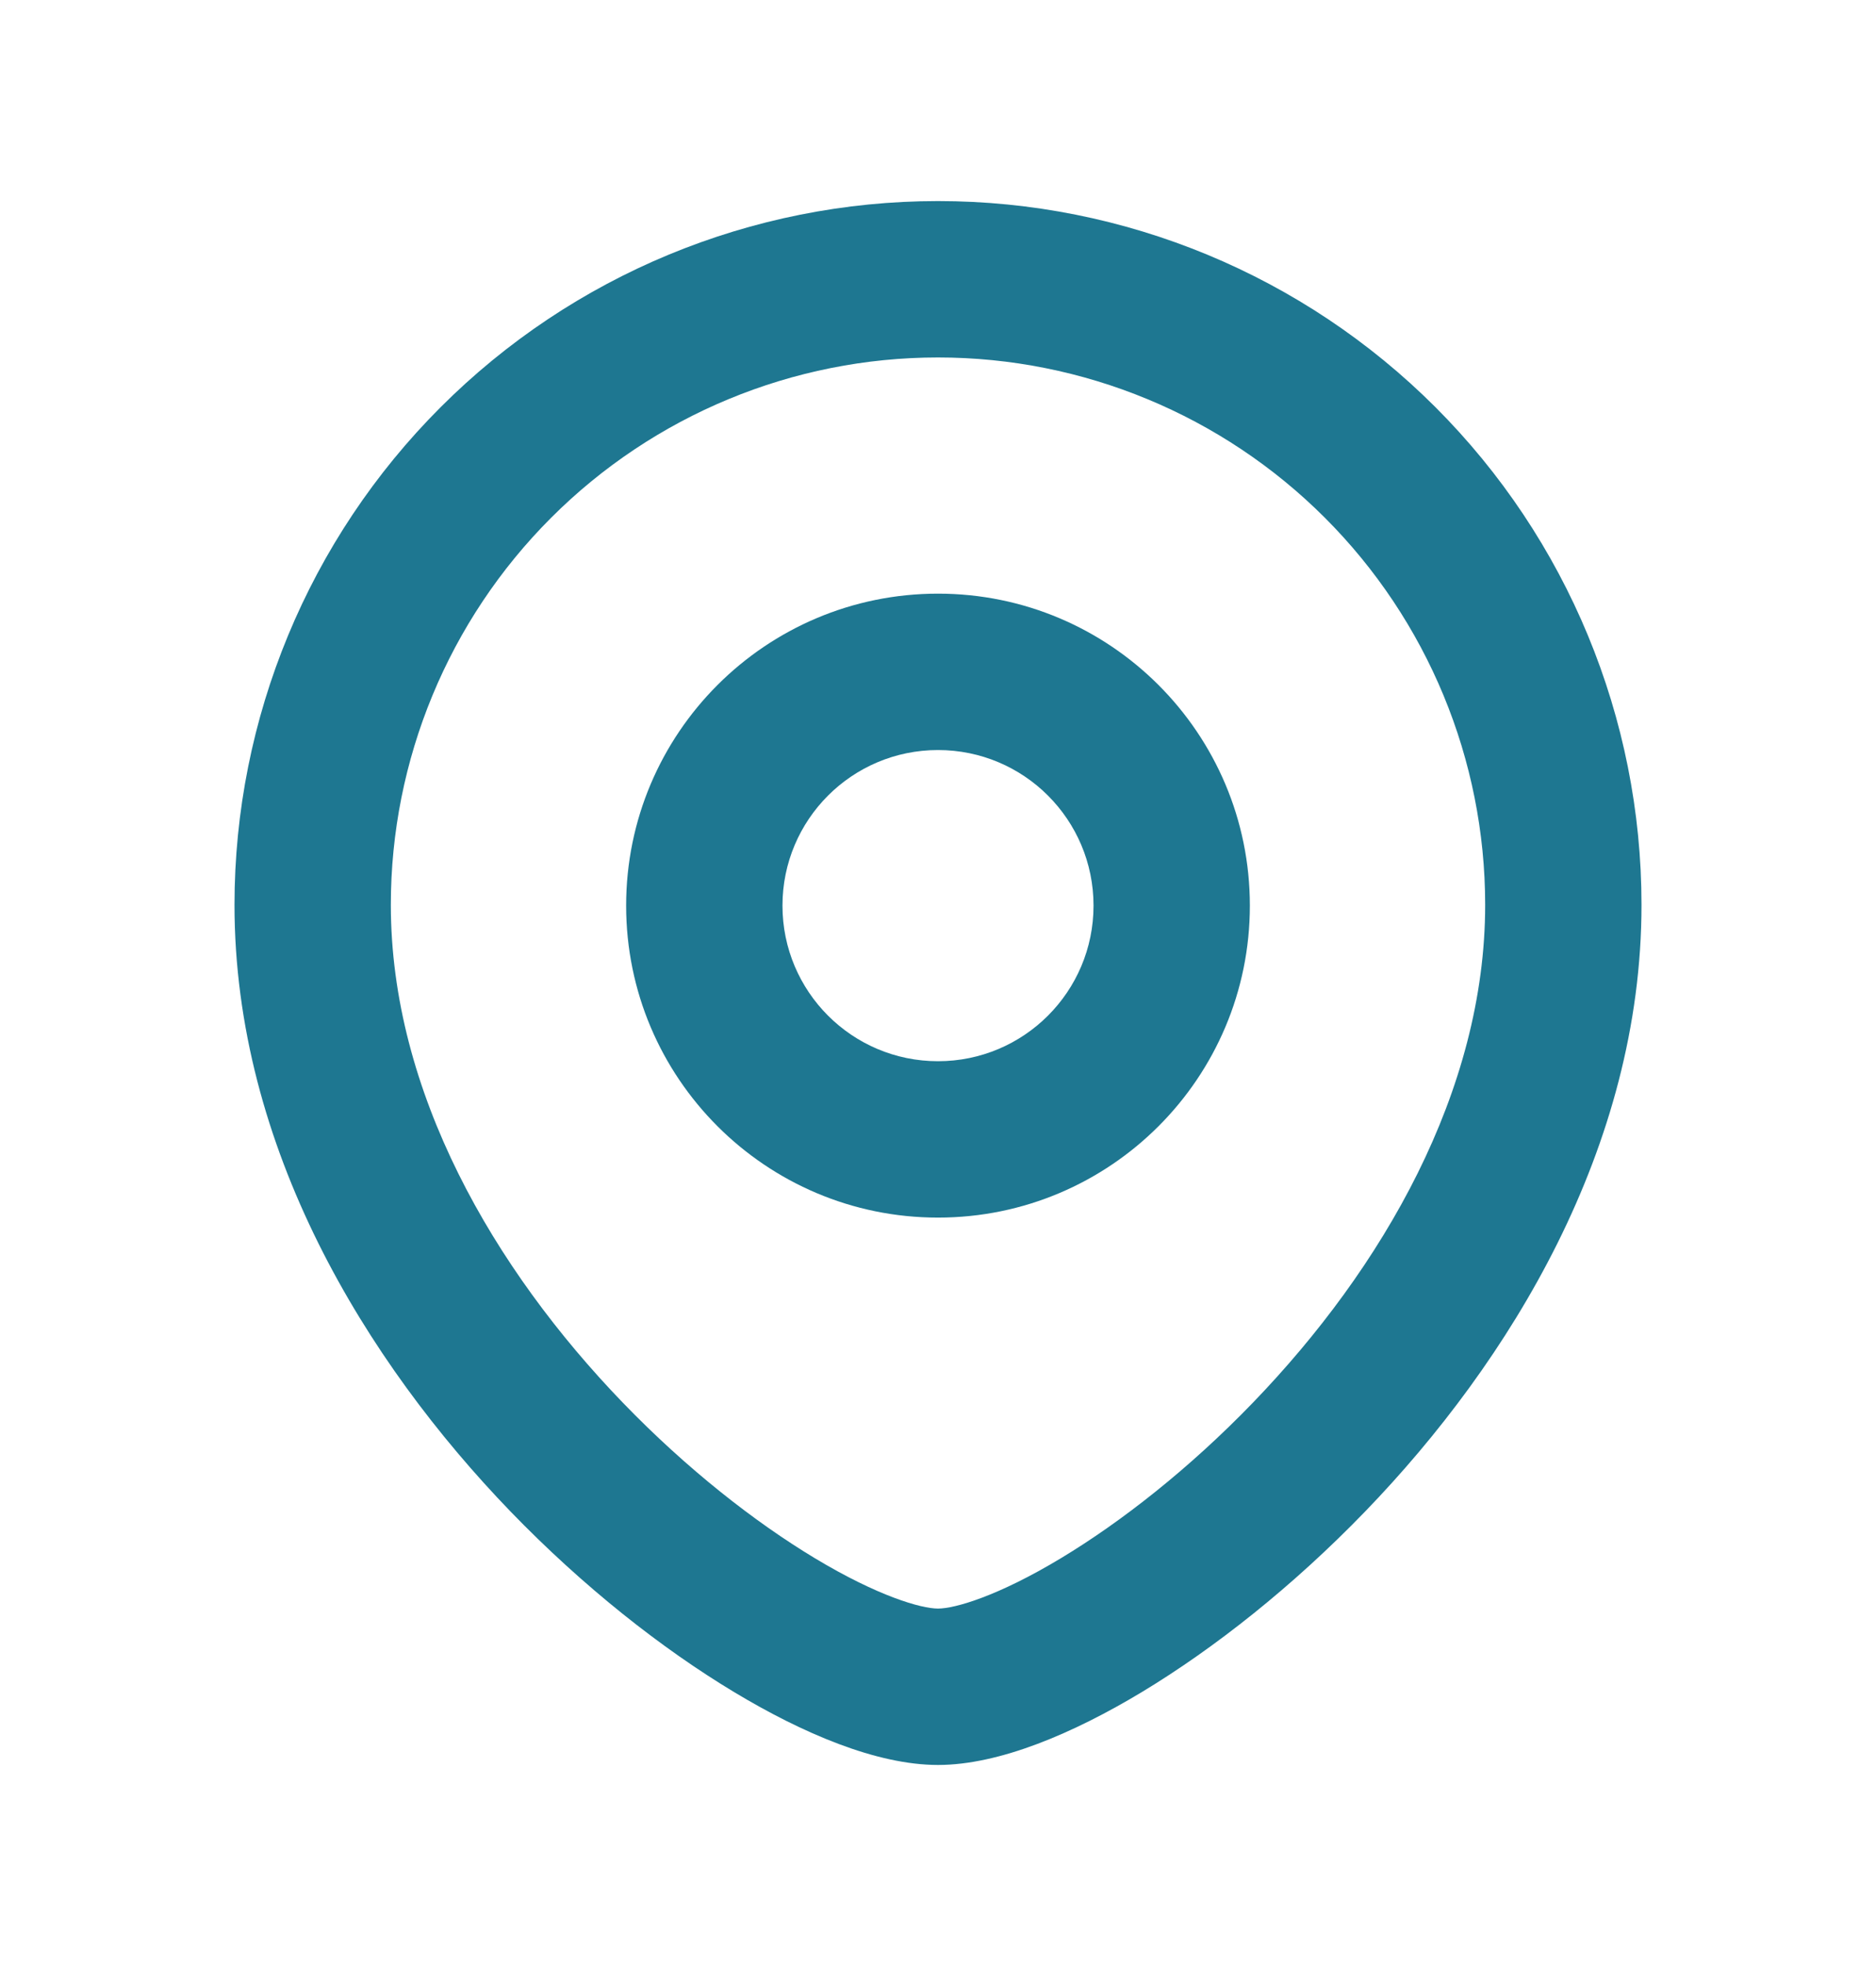 <svg width="21" height="22" viewBox="0 0 21 22" fill="none" xmlns="http://www.w3.org/2000/svg">
<path fill-rule="evenodd" clip-rule="evenodd" d="M10.5 8.393C9.538 8.393 8.759 9.172 8.759 10.134C8.759 11.095 9.538 11.875 10.5 11.875C11.462 11.875 12.241 11.095 12.241 10.134C12.241 9.172 11.462 8.393 10.5 8.393ZM7.009 10.134C7.009 8.206 8.572 6.643 10.5 6.643C12.428 6.643 13.991 8.206 13.991 10.134C13.991 12.062 12.428 13.625 10.5 13.625C8.572 13.625 7.009 12.062 7.009 10.134Z" fill="#1E7791"/>
<path fill-rule="evenodd" clip-rule="evenodd" d="M10.5 4C8.876 4 7.318 4.645 6.169 5.794C5.02 6.943 4.375 8.501 4.375 10.125C4.375 12.217 5.526 14.198 6.973 15.697C7.689 16.438 8.45 17.032 9.119 17.435C9.828 17.862 10.312 18 10.5 18C10.688 18 11.171 17.862 11.88 17.434C12.55 17.03 13.311 16.436 14.027 15.694C15.475 14.193 16.625 12.212 16.625 10.125C16.625 8.501 15.98 6.943 14.831 5.794C13.682 4.645 12.124 4 10.5 4ZM4.932 4.557C6.408 3.08 8.411 2.25 10.5 2.25C12.589 2.25 14.592 3.08 16.069 4.557C17.545 6.033 18.375 8.036 18.375 10.125C18.375 12.841 16.901 15.236 15.286 16.909C14.47 17.754 13.591 18.446 12.784 18.933C12.017 19.395 11.187 19.75 10.5 19.75C9.813 19.75 8.984 19.396 8.217 18.934C7.409 18.448 6.53 17.757 5.714 16.913C4.099 15.24 2.625 12.846 2.625 10.125C2.625 8.036 3.455 6.033 4.932 4.557Z" fill="#1E7791"/>
</svg>
